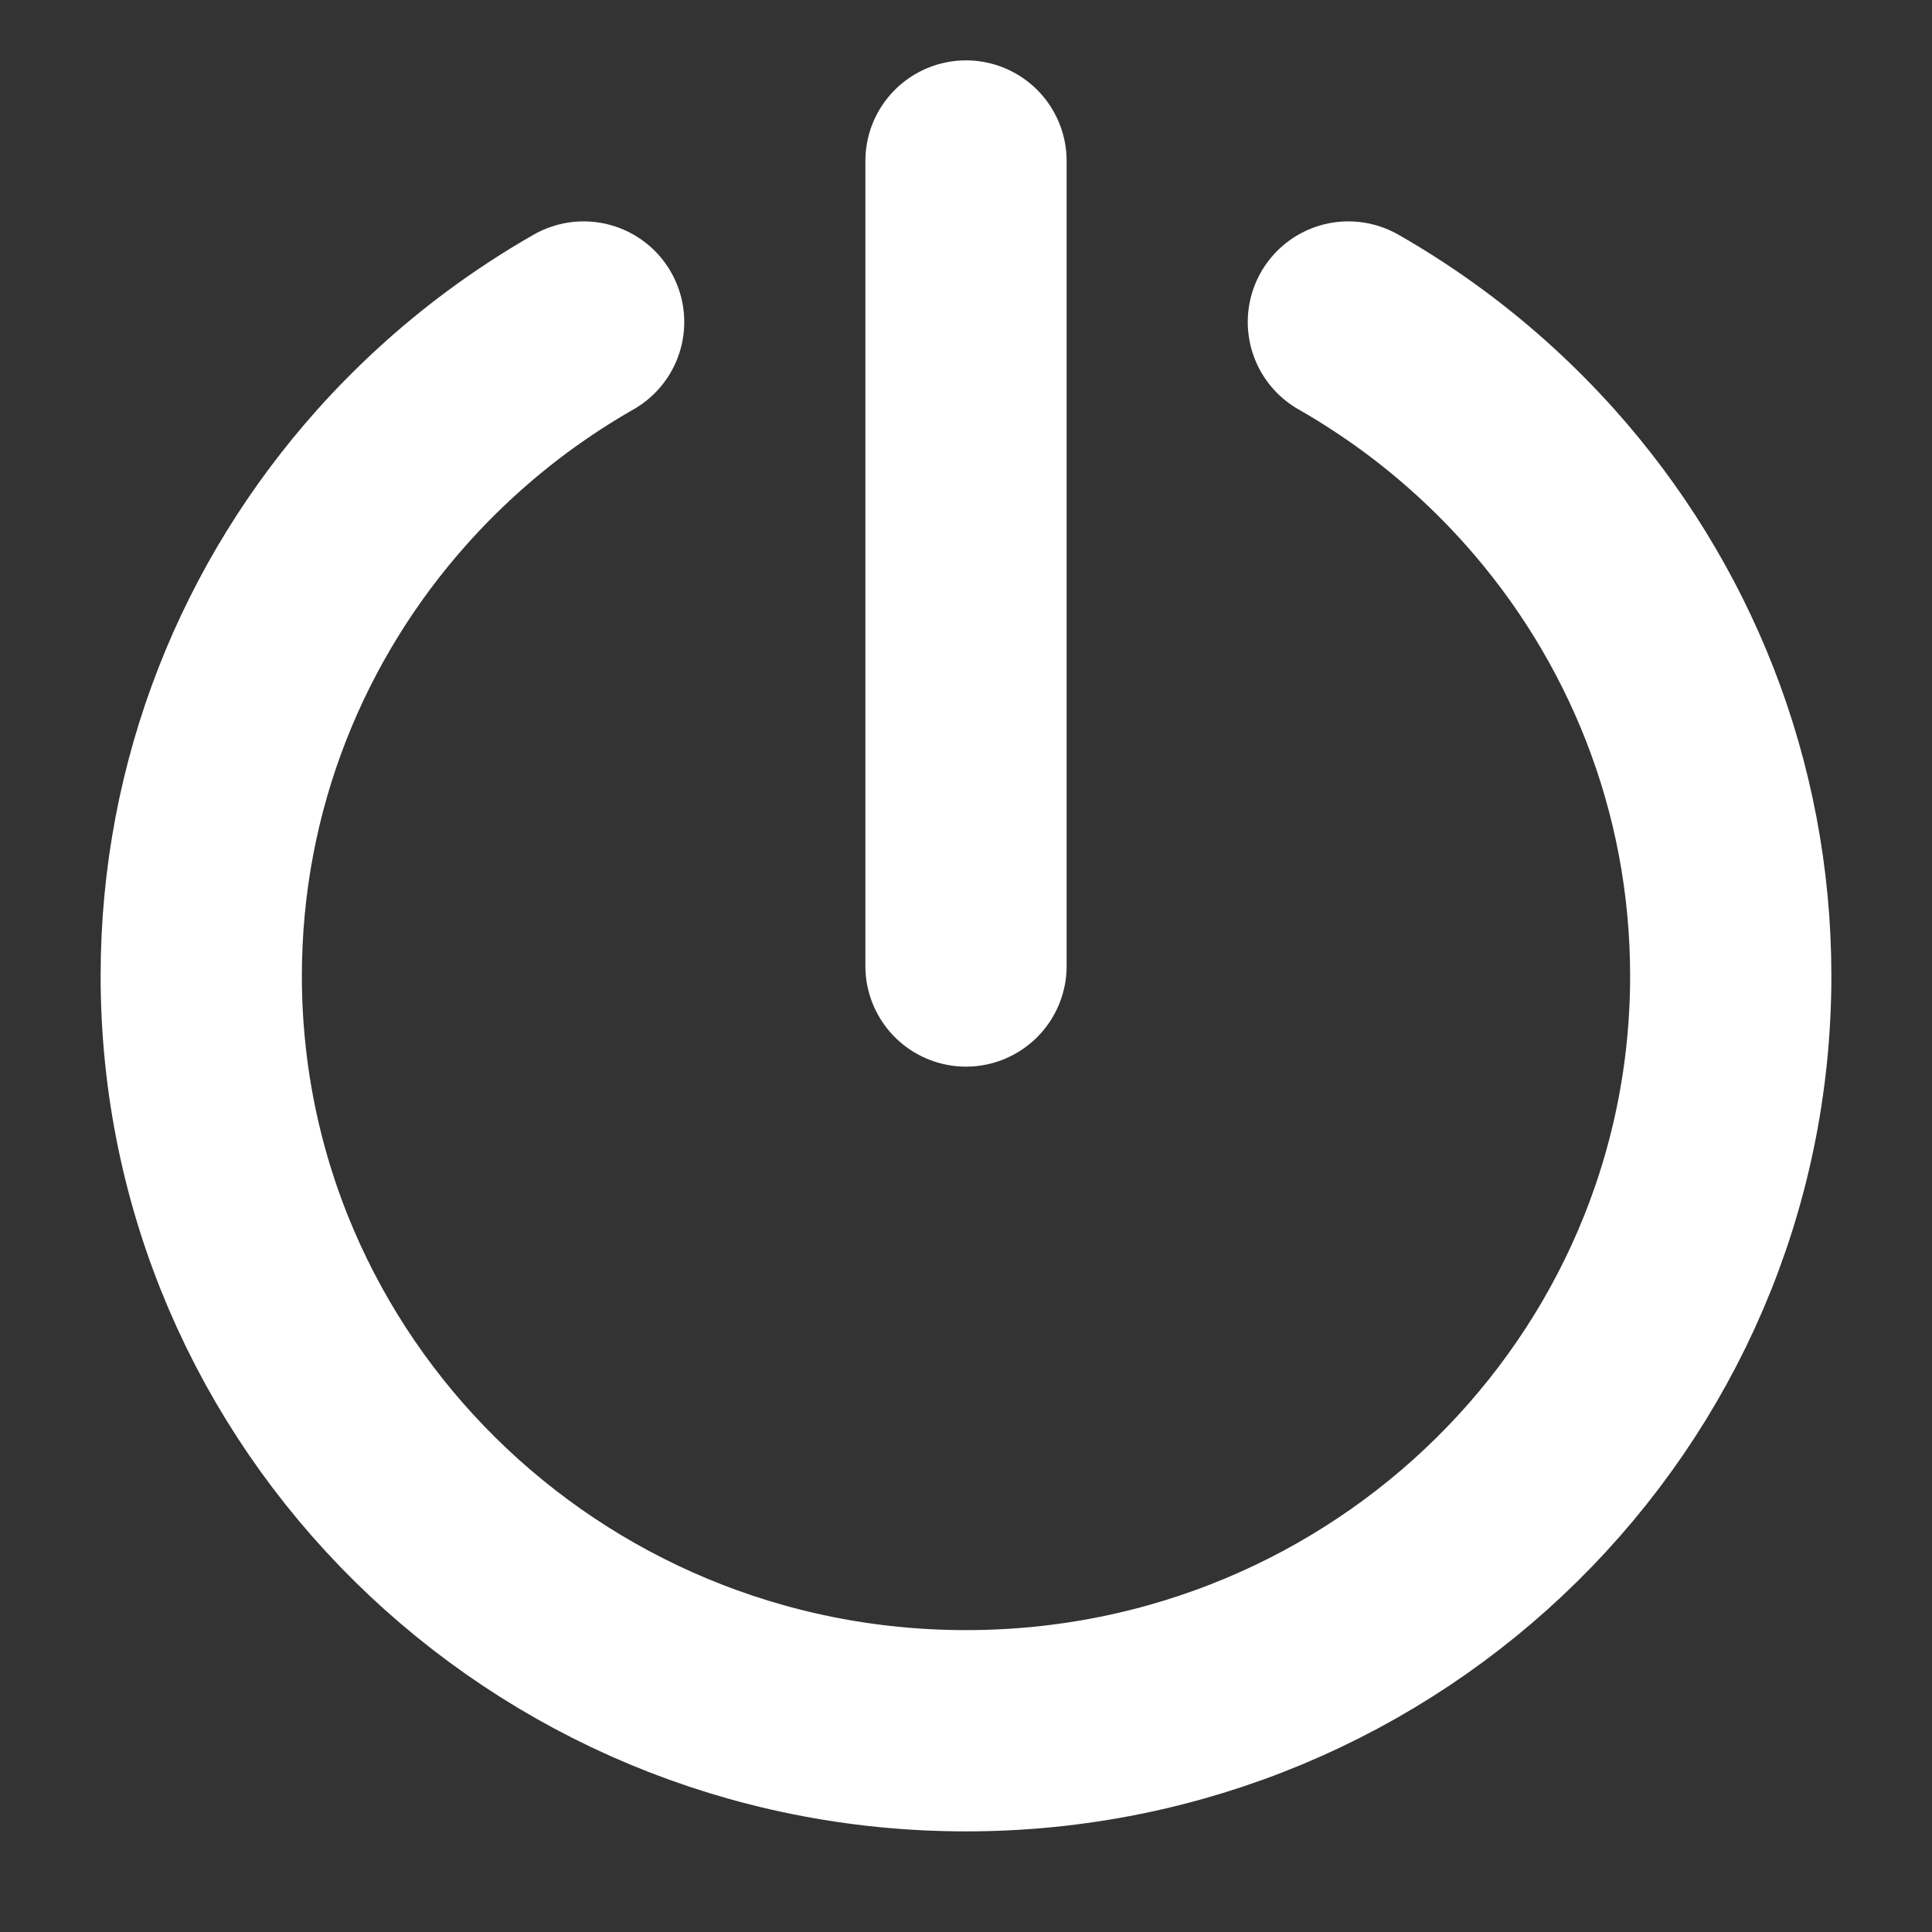 <svg width="24" height="24" viewBox="0 0 24 24" fill="none" xmlns="http://www.w3.org/2000/svg">
<rect x="0" y="0" width="24" height="24" fill="#333333" stroke="none"/>
<g id="icon">
<path id="Vector" d="M7.25 4C6.92 4.188 6.603 4.396 6.3 4.62C5.781 5.005 5.304 5.441 4.875 5.92C3.397 7.573 2.5 9.745 2.5 12.123C2.5 17.302 6.753 21.5 12 21.5C17.247 21.5 21.5 17.302 21.5 12.123C21.5 9.745 20.603 7.573 19.125 5.92C18.696 5.441 18.219 5.005 17.7 4.62C17.397 4.396 17.08 4.188 16.75 4" stroke="white" stroke-width="2.5" stroke-linecap="round" stroke-linejoin="round"/>
<path id="Vector_2" d="M12 2V12" stroke="white" stroke-width="2.5" stroke-linecap="round" stroke-linejoin="round"/>
</g>
</svg>
